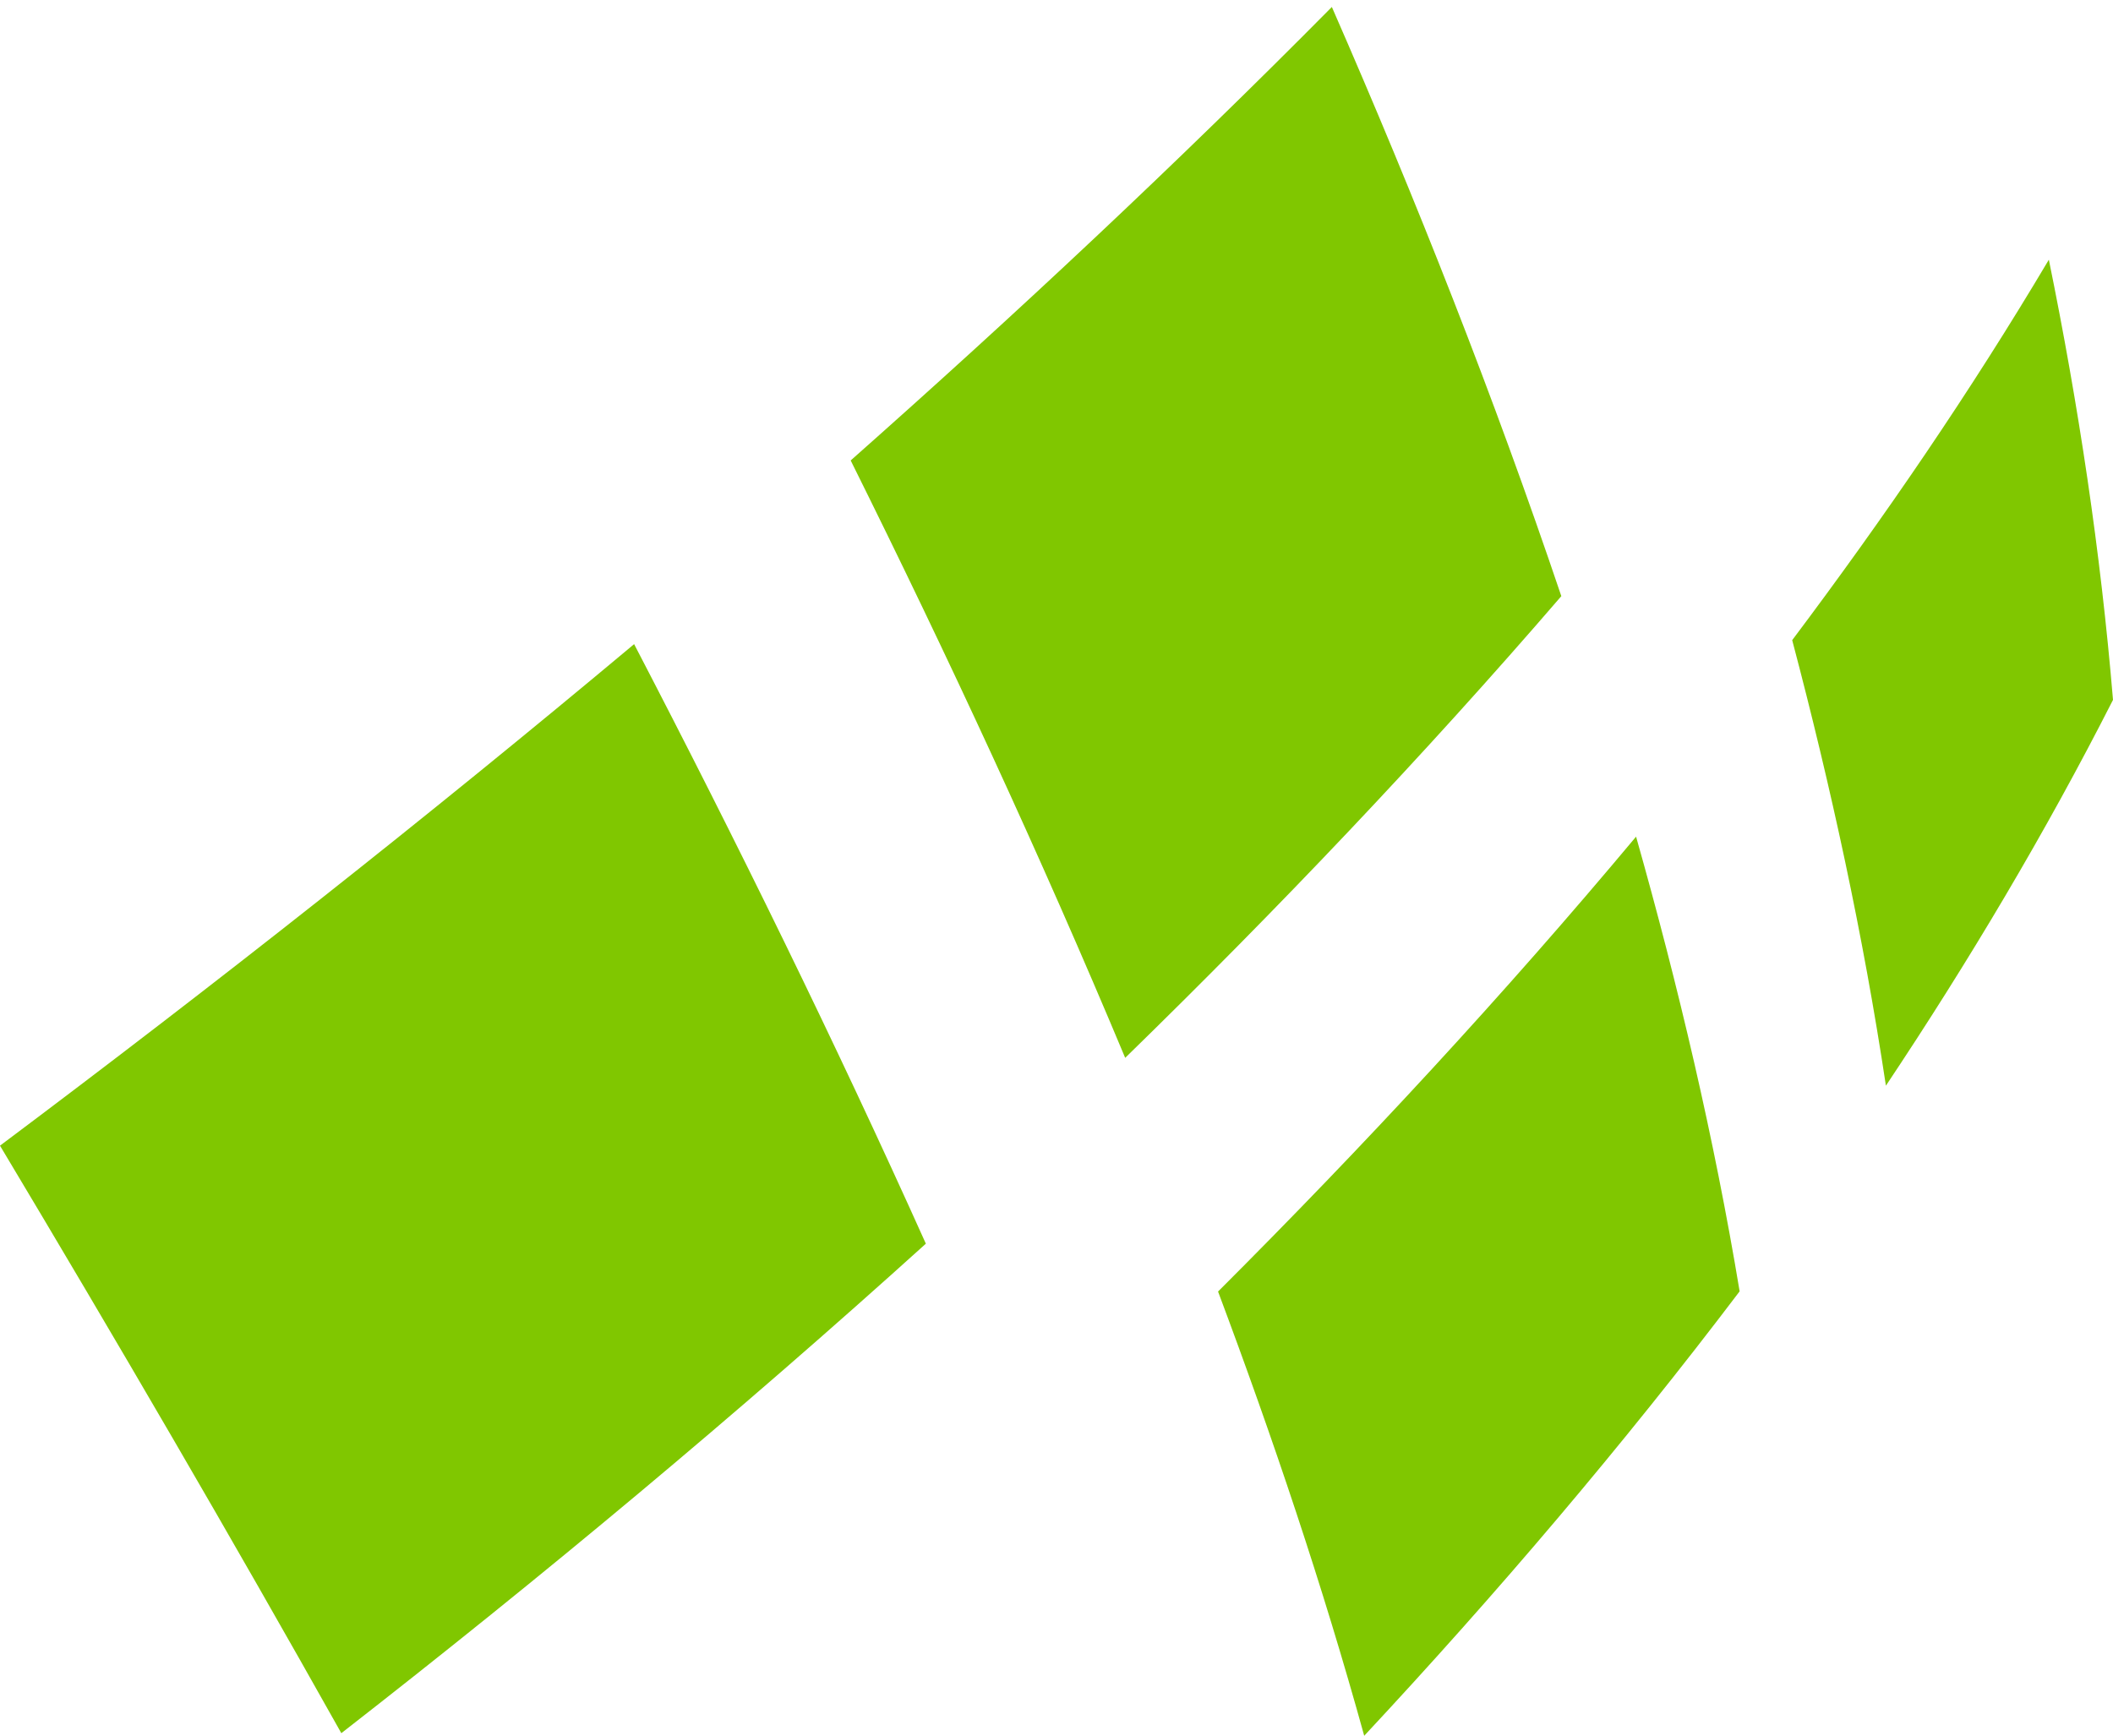 <?xml version="1.0" encoding="utf-8"?>
<!-- Generator: Adobe Illustrator 16.0.3, SVG Export Plug-In . SVG Version: 6.00 Build 0)  -->
<!DOCTYPE svg PUBLIC "-//W3C//DTD SVG 1.1//EN" "http://www.w3.org/Graphics/SVG/1.1/DTD/svg11.dtd">
<svg version="1.1" id="logo" xmlns="http://www.w3.org/2000/svg" xmlns:xlink="http://www.w3.org/1999/xlink" x="0px" y="0px"
	 width="86.66px" height="71.191px" viewBox="0 0 86.66 71.191" enable-background="new 0 0 86.66 71.191" xml:space="preserve">
<path fill="#80C700" d="M64.034,24.45c-5.673,6.581-11.667,12.871-17.887,18.936c-3.47-8.294-7.256-16.45-11.258-24.501
	c6.769-5.996,13.373-12.172,19.734-18.599C58.09,8.209,61.266,16.255,64.034,24.45 M71.347,52.963
	c-4.808,6.347-9.969,12.407-15.397,18.228c-1.705-6.167-3.75-12.23-5.994-18.22C55.934,46.999,61.68,40.799,67.1,34.314
	C68.837,40.455,70.303,46.667,71.347,52.963"/>
<path fill="#80C700" d="M37.972,51.008C30.234,58,22.226,64.679,13.999,71.084C9.452,62.984,4.77,54.959,0,46.988
	c8.847-6.629,17.53-13.474,26.007-20.57C30.214,34.506,34.233,42.691,37.972,51.008 M86.66,28.705
	c-2.778,5.463-5.915,10.726-9.314,15.823c-0.926-6.161-2.251-12.25-3.843-18.273c3.772-5.021,7.321-10.205,10.526-15.604
	C85.245,16.615,86.155,22.635,86.66,28.705"/>
</svg>
